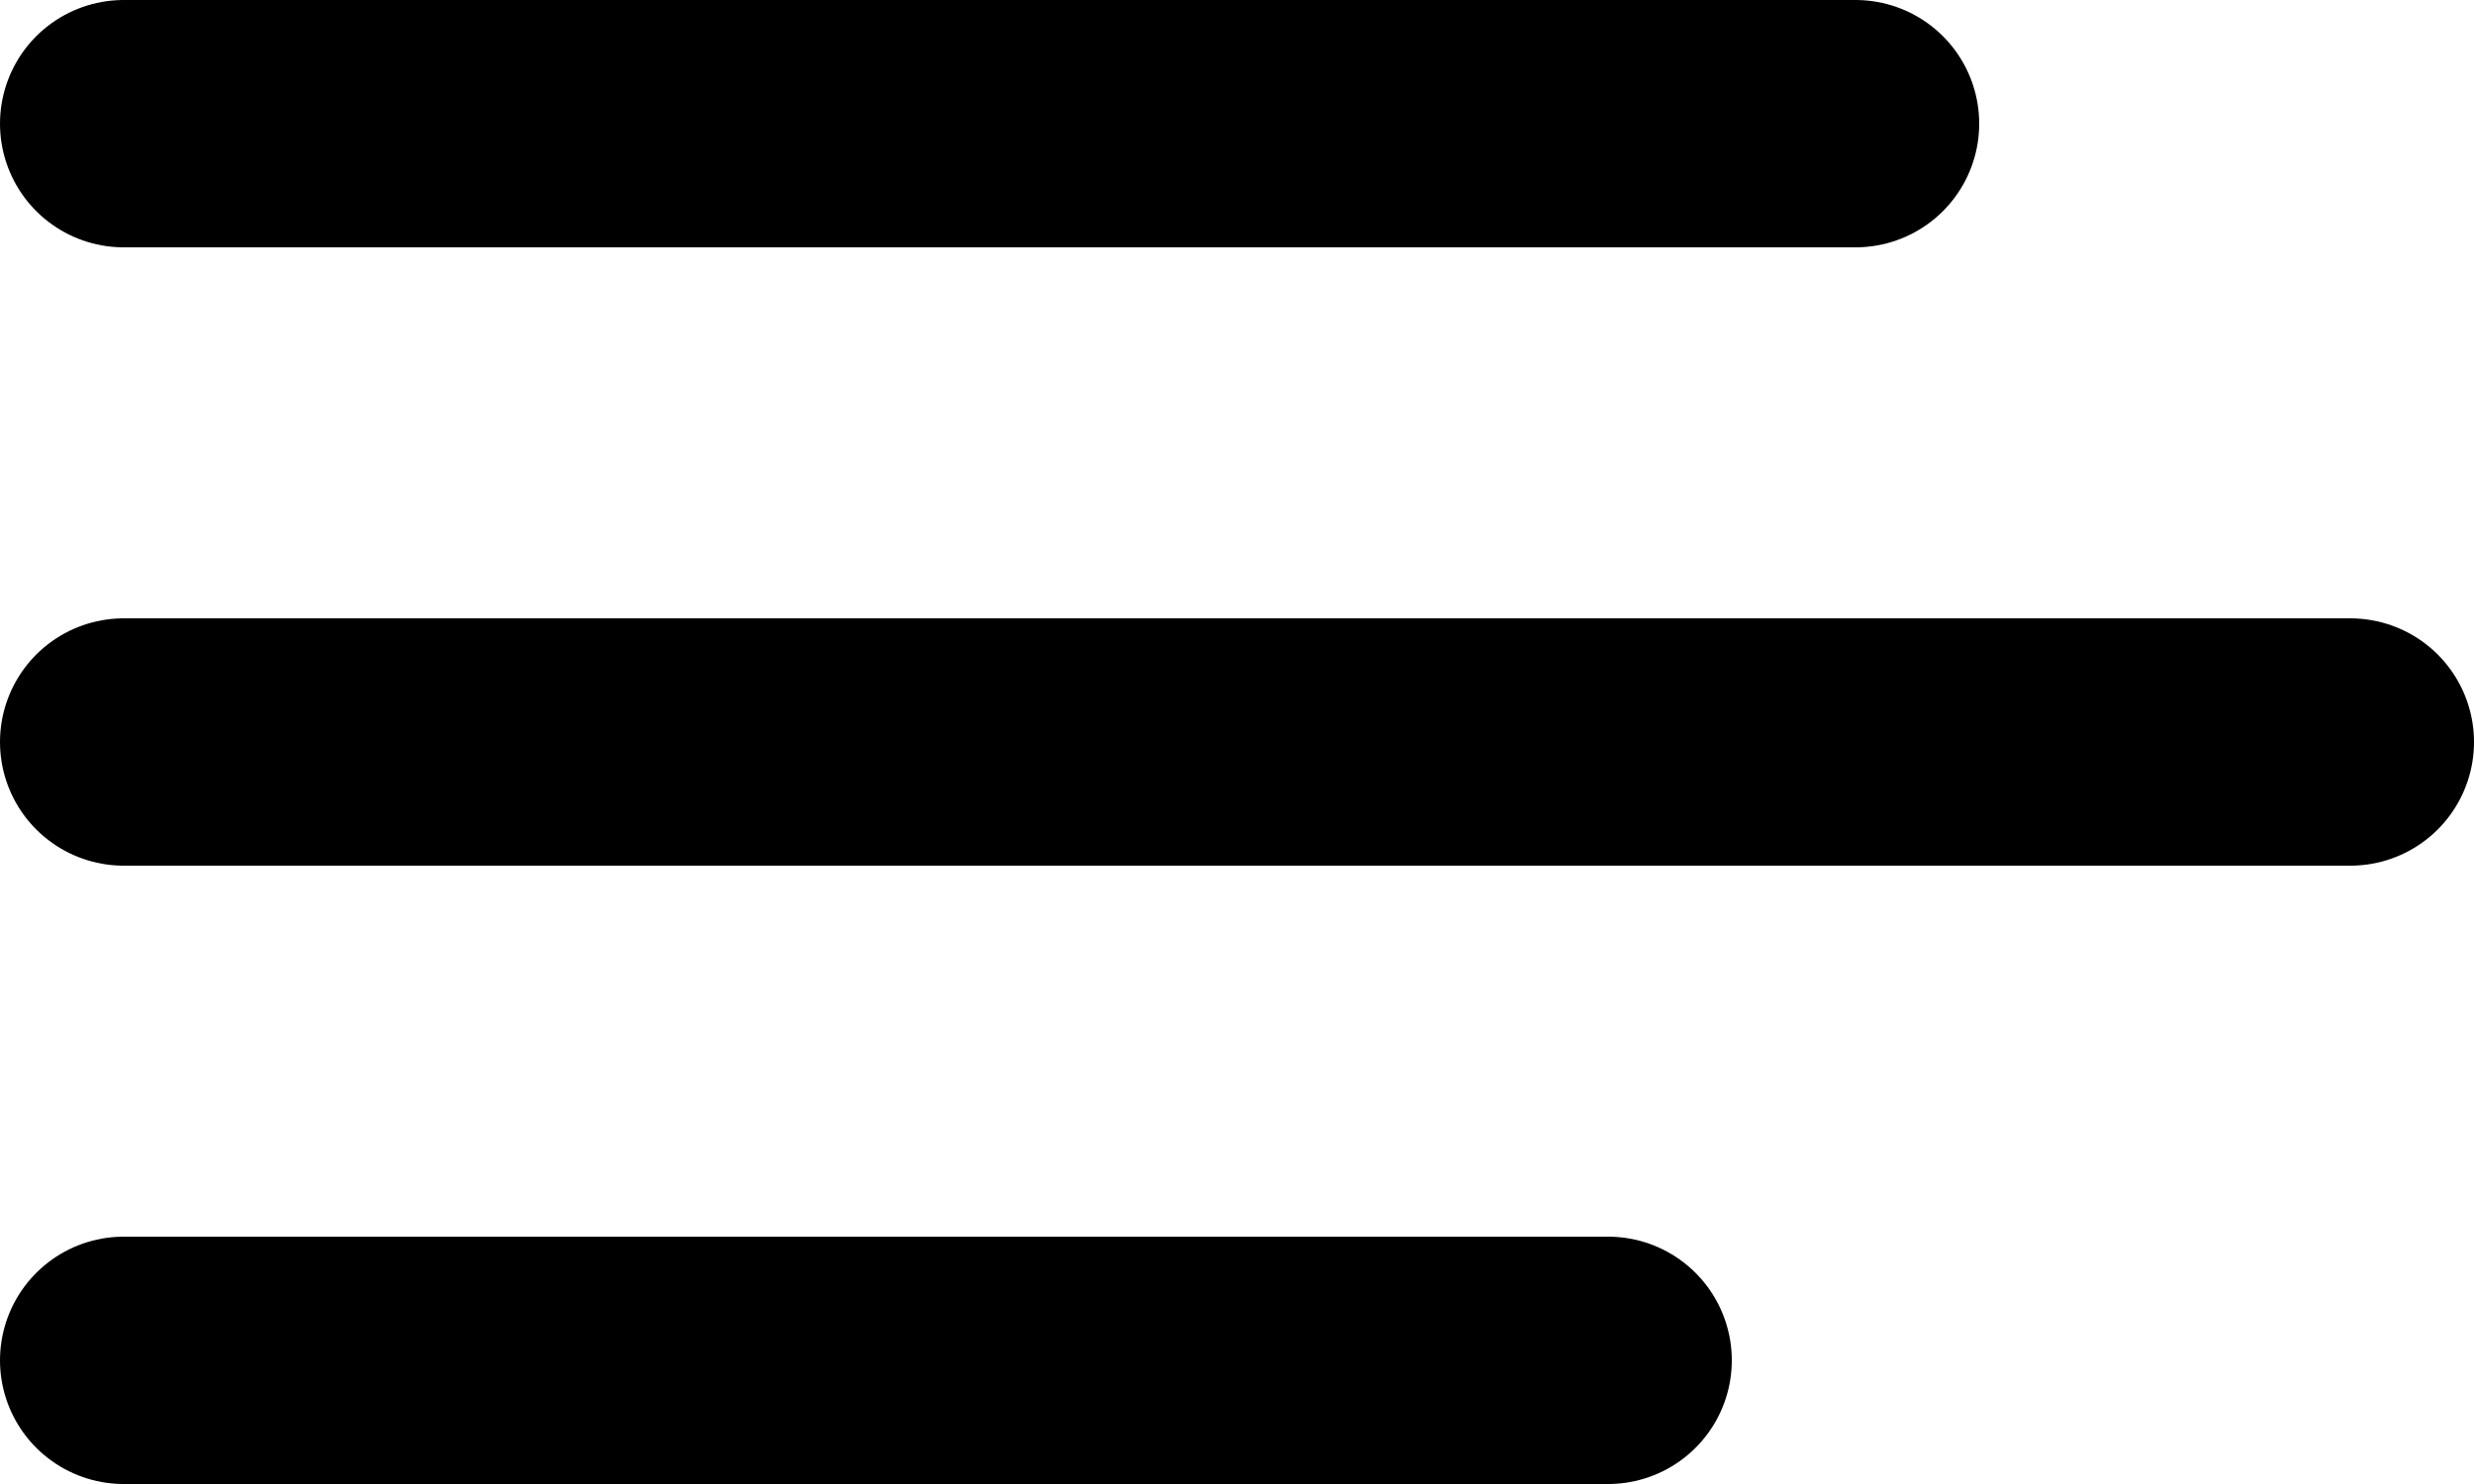 <svg width="20" height="12" viewBox="0 0 20 12" fill="none" xmlns="http://www.w3.org/2000/svg">
<path d="M1 1H15" stroke="black" stroke-width="2" stroke-linecap="round"/>
<path d="M1 6H19" stroke="black" stroke-width="2" stroke-linecap="round"/>
<path d="M1 11H13" stroke="black" stroke-width="2" stroke-linecap="round"/>
</svg>
